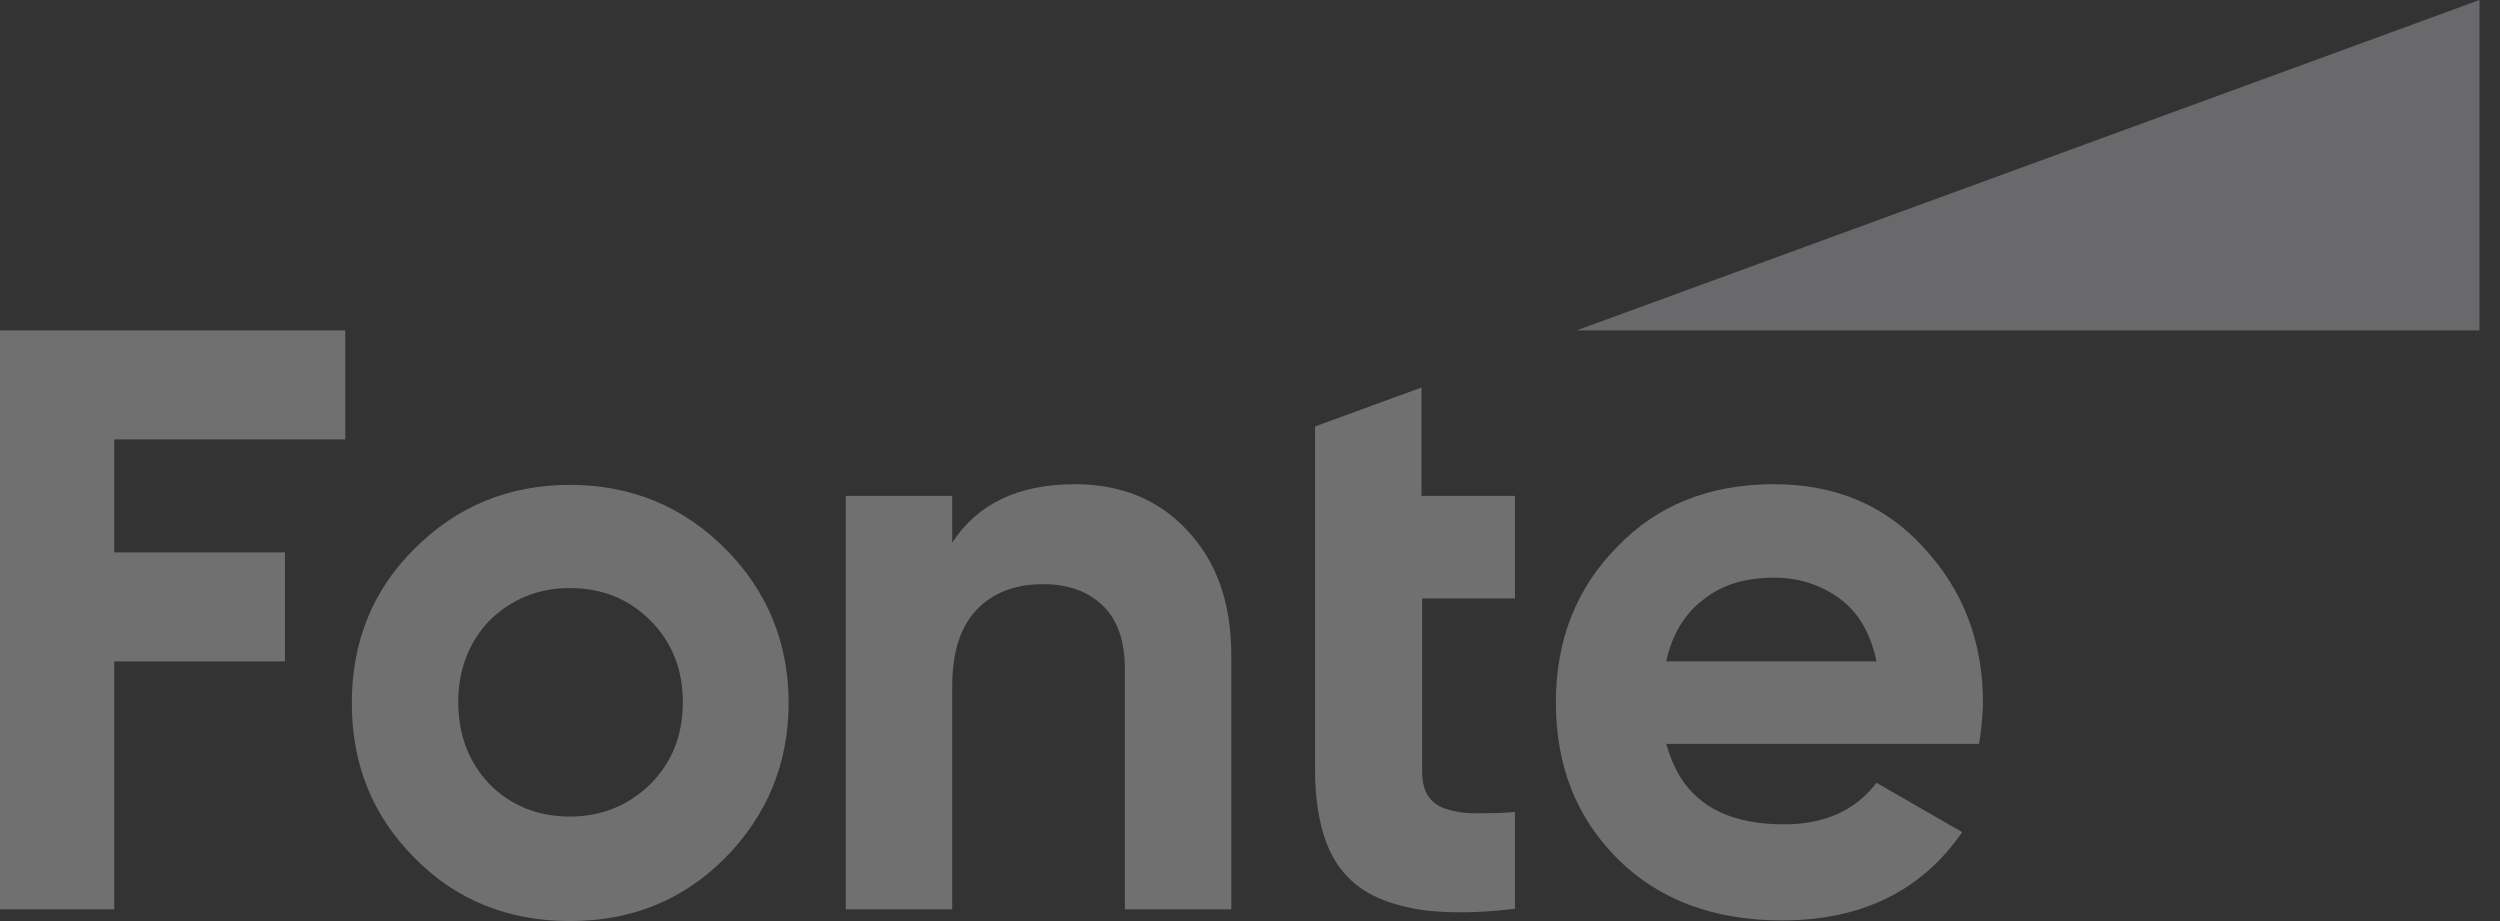 <svg width="95" height="35" viewBox="0 0 95 35" fill="none" xmlns="http://www.w3.org/2000/svg">
<rect x="0" y="0" width="95" height="35" fill="#333333" stroke="none"/>
<path d="M13.122 16.698H4.341V20.99H10.828V25.134H4.341V34.556H0V12.555H13.122V16.698Z" fill="white" fill-opacity="0.3"/>
<path d="M18.598 29.796C19.412 30.61 20.423 31.029 21.656 31.029C22.865 31.029 23.876 30.61 24.715 29.796C25.529 28.982 25.948 27.946 25.948 26.688C25.948 25.43 25.529 24.394 24.715 23.58C23.901 22.766 22.889 22.347 21.656 22.347C20.448 22.347 19.436 22.766 18.598 23.58C17.808 24.419 17.414 25.455 17.414 26.688C17.414 27.921 17.808 28.957 18.598 29.796ZM27.551 32.608C25.948 34.211 23.999 35 21.656 35C19.313 35 17.34 34.211 15.761 32.608C14.158 31.004 13.369 29.056 13.369 26.713C13.369 24.394 14.158 22.421 15.761 20.842C17.364 19.239 19.338 18.425 21.656 18.425C23.975 18.425 25.948 19.239 27.551 20.842C29.154 22.445 29.968 24.419 29.968 26.713C29.968 29.006 29.154 30.98 27.551 32.608Z" fill="white" fill-opacity="0.3"/>
<path d="M40.846 18.4C42.572 18.4 44.003 18.968 45.088 20.127C46.222 21.311 46.79 22.89 46.79 24.912V34.556H42.745V25.43C42.745 24.369 42.473 23.555 41.906 23.013C41.339 22.47 40.599 22.199 39.637 22.199C38.576 22.199 37.738 22.52 37.121 23.161C36.504 23.802 36.184 24.764 36.184 26.096V34.556H32.139V18.844H36.184V20.62C37.146 19.14 38.7 18.4 40.846 18.4Z" fill="white" fill-opacity="0.3"/>
<path d="M57.593 22.741H54.041V29.278C54.041 29.697 54.115 30.018 54.263 30.239C54.411 30.462 54.633 30.634 54.929 30.733C55.225 30.831 55.595 30.905 56.039 30.905C56.483 30.905 57.001 30.905 57.569 30.856V34.531C56.187 34.704 55.003 34.704 54.041 34.581C53.08 34.433 52.29 34.161 51.698 33.742C51.106 33.323 50.662 32.731 50.391 31.991C50.12 31.251 49.972 30.338 49.972 29.278V16.205L54.017 14.725V18.844H57.569V22.741H57.593Z" fill="white" fill-opacity="0.3"/>
<path d="M71.307 25.134C71.085 24.073 70.617 23.259 69.901 22.741C69.186 22.224 68.372 21.952 67.41 21.952C66.325 21.952 65.412 22.224 64.722 22.791C64.006 23.333 63.538 24.123 63.316 25.134H71.307ZM63.834 29.5C64.574 30.708 65.881 31.325 67.78 31.325C69.334 31.325 70.493 30.807 71.307 29.746L74.563 31.621C73.009 33.865 70.74 34.975 67.706 34.975C65.116 34.975 63.02 34.186 61.466 32.632C59.887 31.054 59.123 29.08 59.123 26.688C59.123 24.345 59.887 22.372 61.441 20.793C62.97 19.19 64.968 18.4 67.41 18.4C69.729 18.4 71.628 19.19 73.083 20.793C74.588 22.396 75.352 24.369 75.352 26.688C75.352 26.959 75.328 27.231 75.303 27.502C75.278 27.748 75.254 27.995 75.204 28.267C71.233 28.267 67.287 28.267 63.316 28.267C63.439 28.686 63.587 29.08 63.834 29.5Z" fill="white" fill-opacity="0.3"/>
<path fill-rule="evenodd" clip-rule="evenodd" d="M59.912 12.555L94.221 0V12.555H59.912Z" fill="#69686B"/>
</svg>
